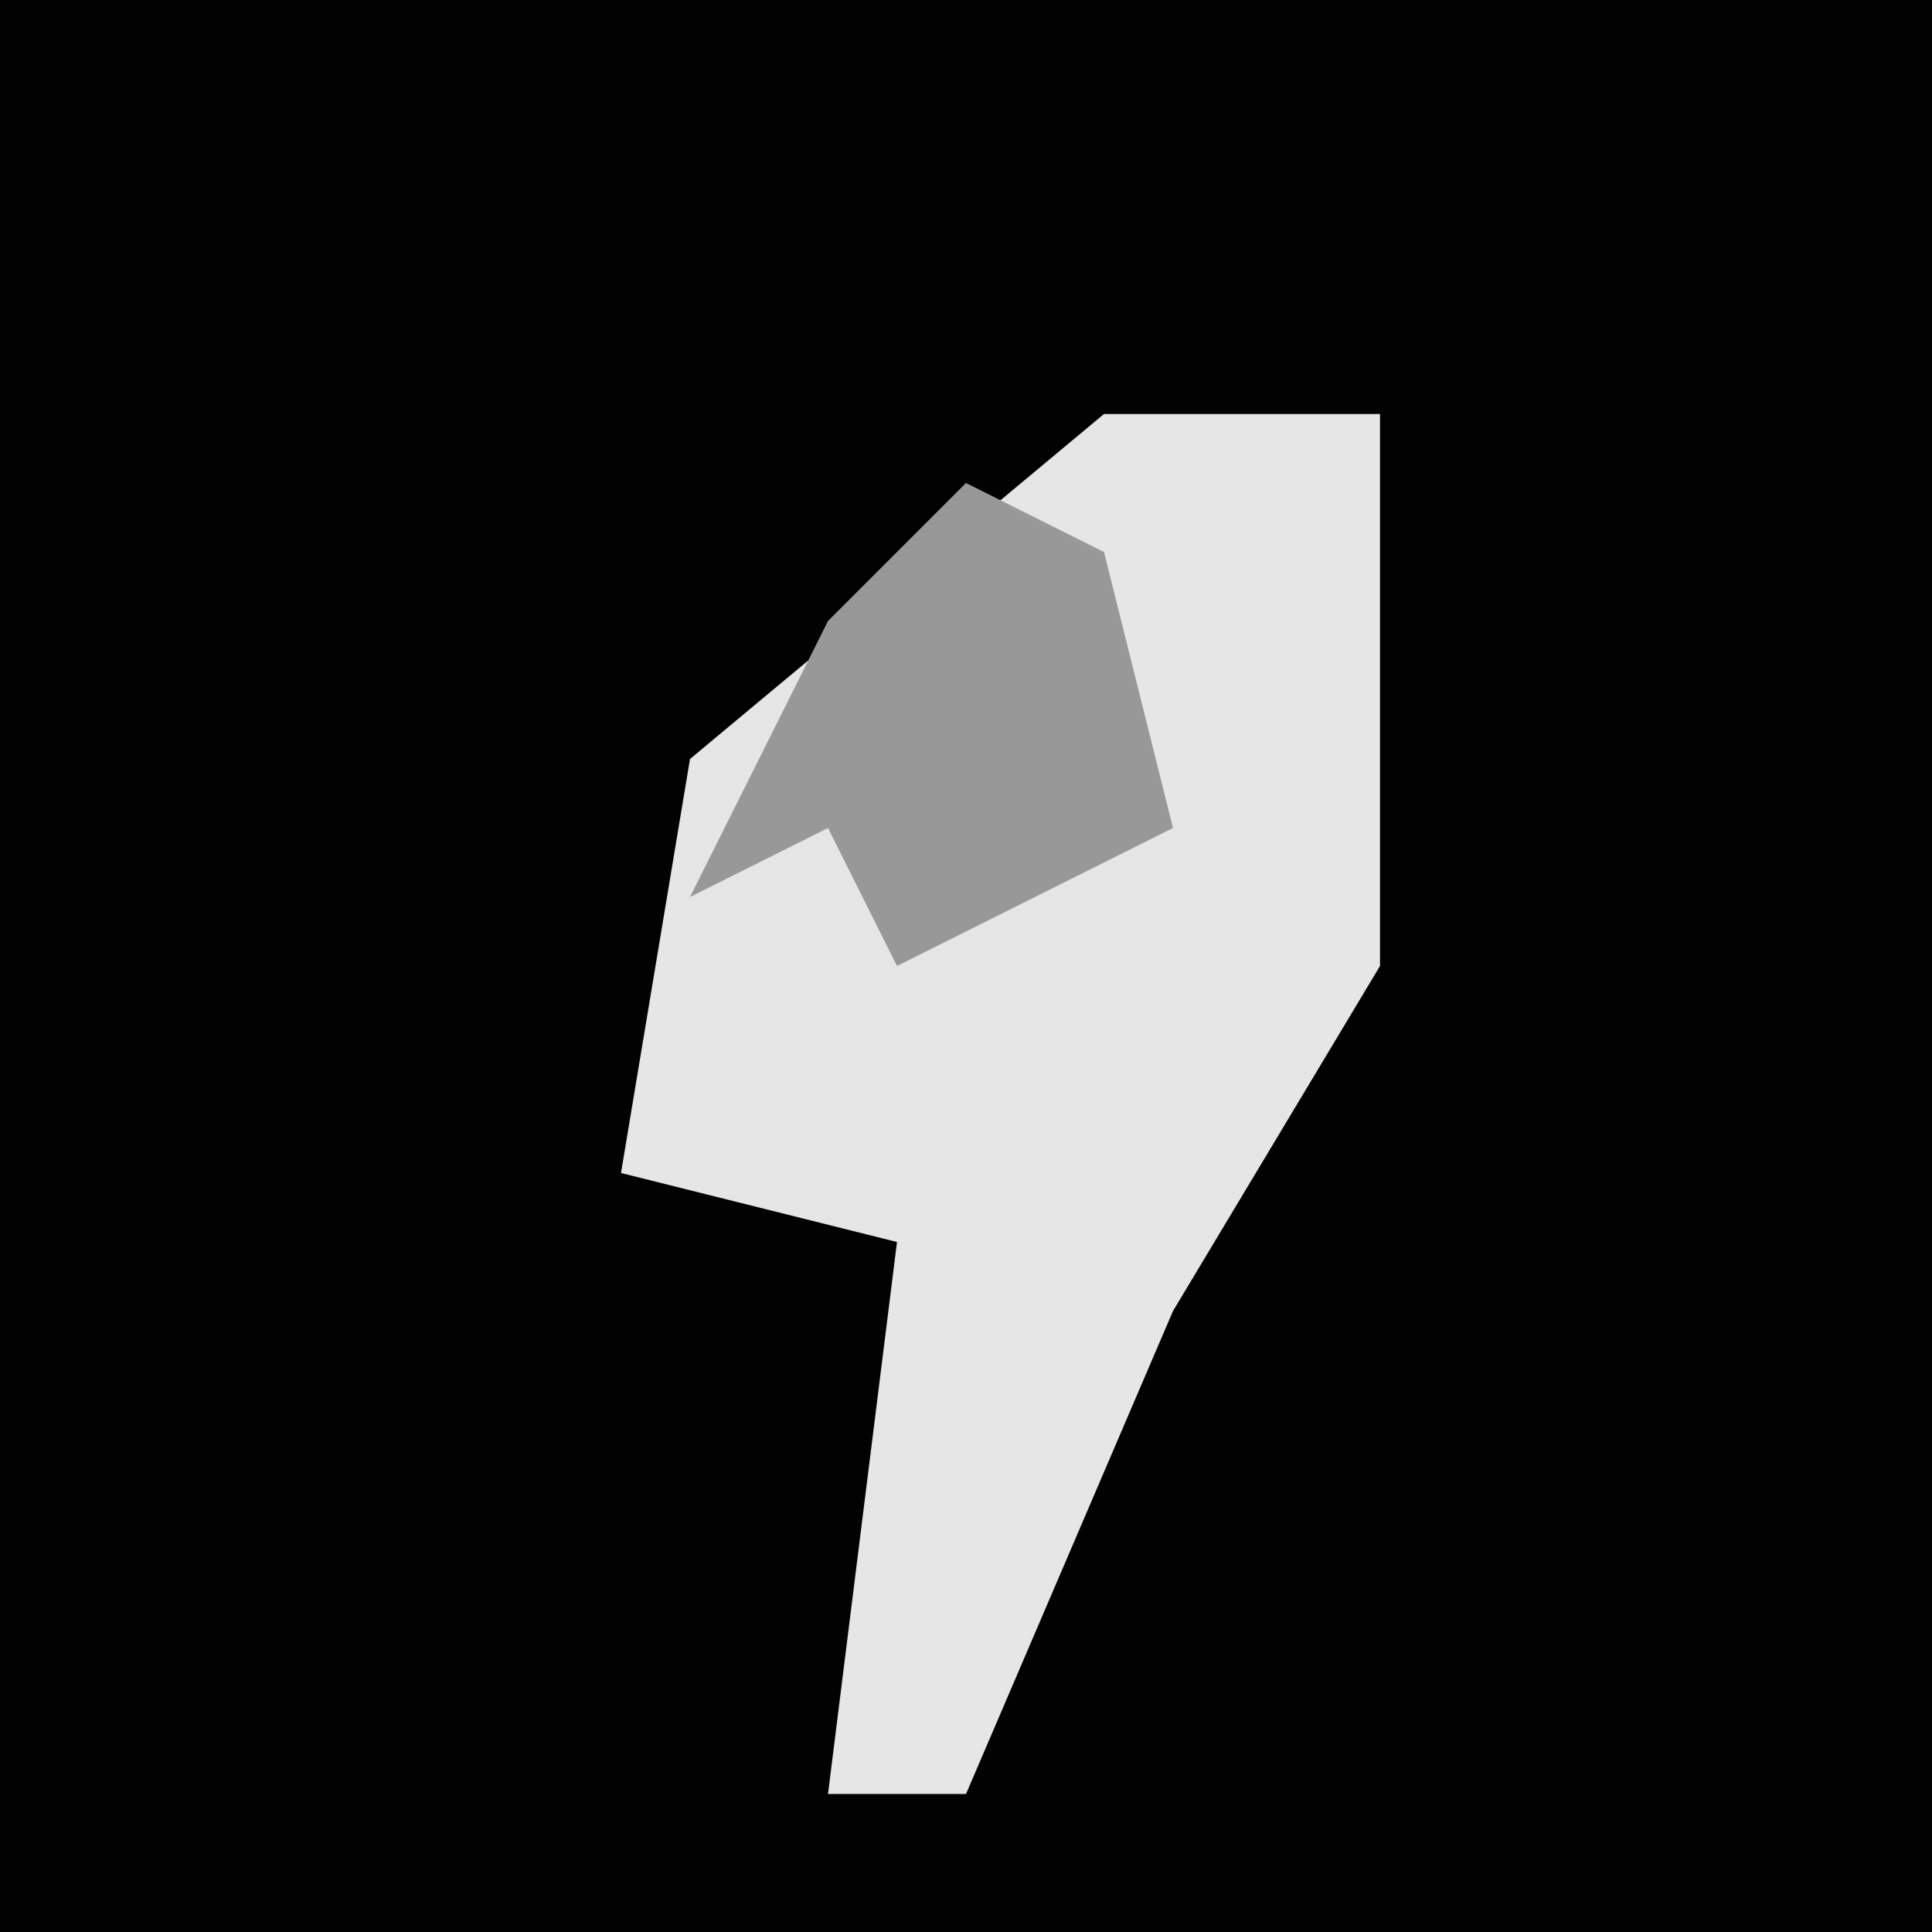 <?xml version="1.0" encoding="UTF-8"?>
<svg version="1.1" xmlns="http://www.w3.org/2000/svg" width="28" height="28">
<path d="M0,0 L28,0 L28,28 L0,28 Z " fill="#020202" transform="translate(0,0)"/>
<path d="M0,0 L4,0 L4,8 L1,13 L-2,20 L-4,20 L-3,12 L-7,11 L-6,5 Z " fill="#E6E6E6" transform="translate(16,6)"/>
<path d="M0,0 L2,1 L3,5 L-1,7 L-2,5 L-4,6 L-2,2 Z " fill="#989898" transform="translate(14,7)"/>
</svg>
